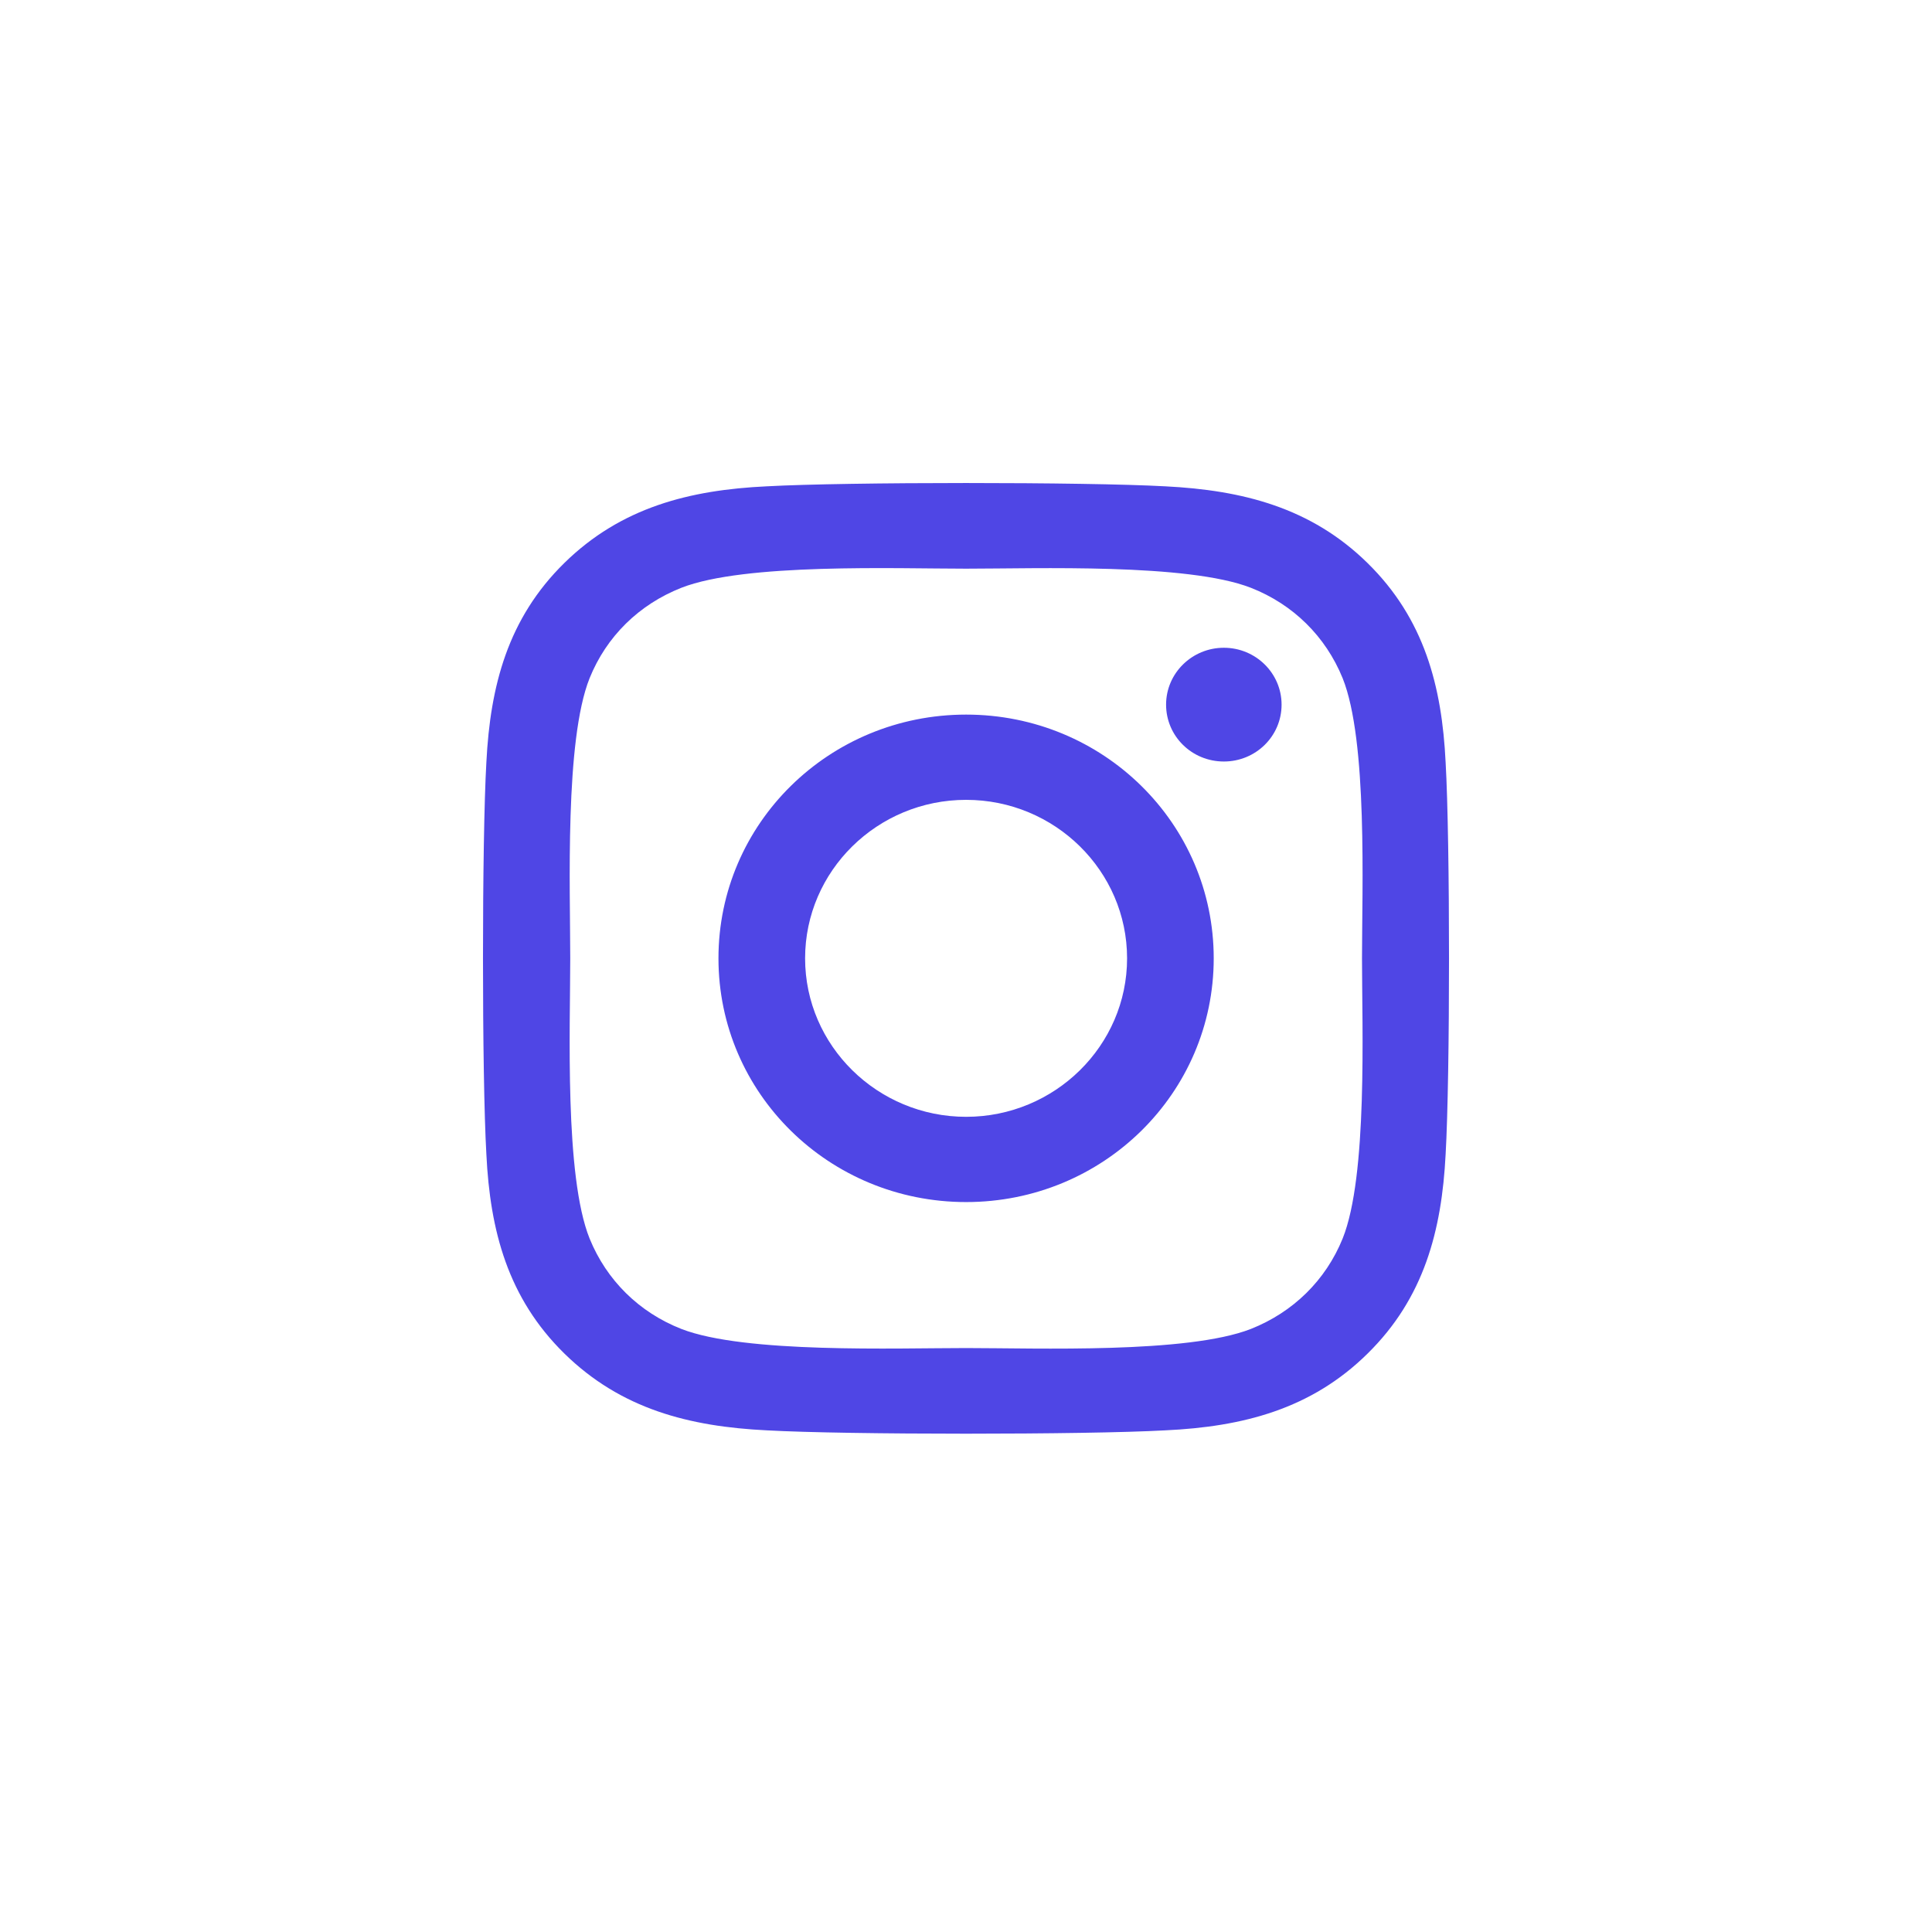 <svg width="32" height="32" viewBox="0 0 32 32" fill="none" xmlns="http://www.w3.org/2000/svg">
<path d="M16.002 11.836C13.732 11.836 11.9 13.639 11.9 15.873C11.9 18.108 13.732 19.91 16.002 19.91C18.272 19.91 20.103 18.108 20.103 15.873C20.103 13.639 18.272 11.836 16.002 11.836ZM16.002 18.498C14.535 18.498 13.335 17.321 13.335 15.873C13.335 14.426 14.531 13.248 16.002 13.248C17.472 13.248 18.668 14.426 18.668 15.873C18.668 17.321 17.469 18.498 16.002 18.498ZM21.227 11.671C21.227 12.194 20.799 12.613 20.271 12.613C19.739 12.613 19.314 12.191 19.314 11.671C19.314 11.151 19.743 10.729 20.271 10.729C20.799 10.729 21.227 11.151 21.227 11.671ZM23.944 12.627C23.883 11.365 23.59 10.248 22.652 9.327C21.716 8.407 20.581 8.119 19.3 8.055C17.979 7.982 14.021 7.982 12.7 8.055C11.422 8.115 10.287 8.403 9.348 9.324C8.41 10.244 8.12 11.362 8.056 12.623C7.981 13.923 7.981 17.82 8.056 19.12C8.117 20.381 8.41 21.499 9.348 22.419C10.287 23.34 11.419 23.628 12.7 23.691C14.021 23.765 17.979 23.765 19.3 23.691C20.581 23.631 21.716 23.343 22.652 22.419C23.587 21.499 23.88 20.381 23.944 19.12C24.019 17.82 24.019 13.927 23.944 12.627ZM22.238 20.515C21.959 21.203 21.42 21.734 20.717 22.012C19.664 22.423 17.165 22.328 16.002 22.328C14.838 22.328 12.336 22.419 11.287 22.012C10.587 21.738 10.048 21.207 9.766 20.515C9.348 19.478 9.445 17.019 9.445 15.873C9.445 14.728 9.352 12.265 9.766 11.232C10.044 10.543 10.583 10.012 11.287 9.735C12.339 9.324 14.838 9.419 16.002 9.419C17.165 9.419 19.668 9.327 20.717 9.735C21.417 10.009 21.956 10.54 22.238 11.232C22.655 12.268 22.559 14.728 22.559 15.873C22.559 17.019 22.655 19.482 22.238 20.515Z" fill="#4F46E5"/>
</svg>
